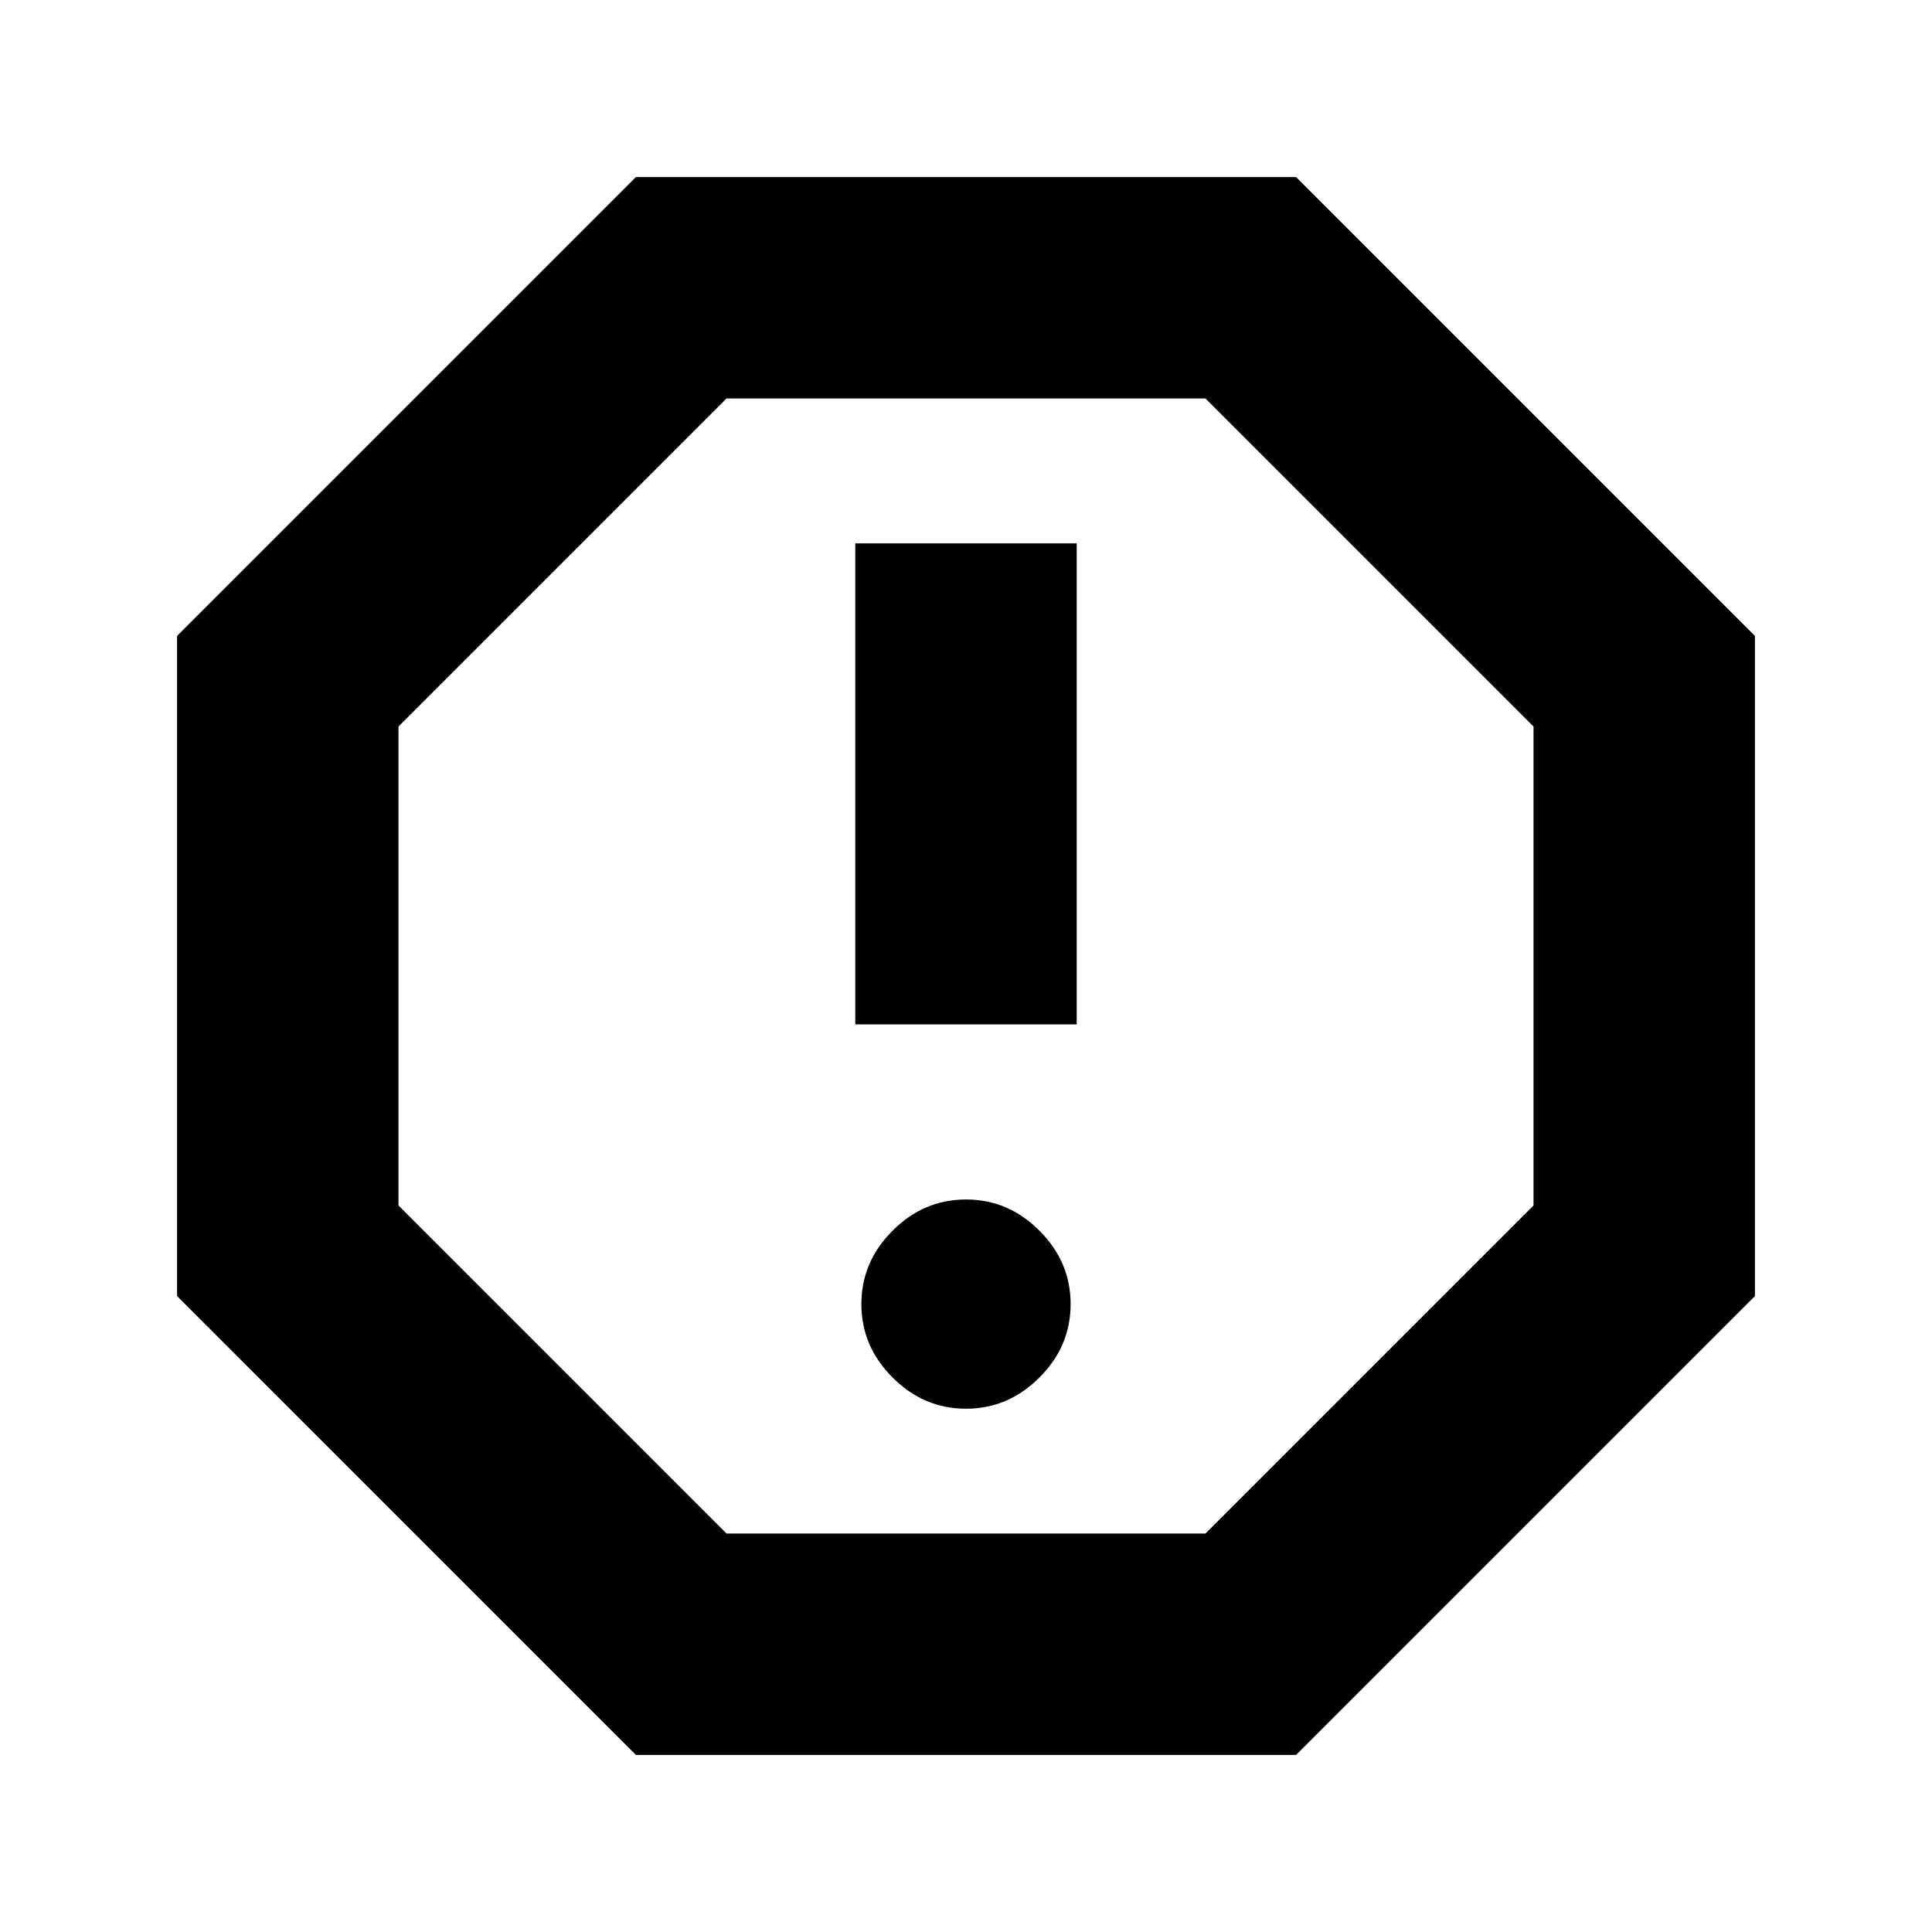 <svg xmlns="http://www.w3.org/2000/svg" height="20" width="20"><path d="m6.583 18.167-4.75-4.75V6.583l4.75-4.75h6.834l4.75 4.75v6.834l-4.75 4.75ZM10 14.583q.438 0 .76-.323.323-.322.323-.76t-.323-.76q-.322-.323-.76-.323t-.76.323q-.323.322-.323.76t.323.76q.322.323.76.323Zm-1.146-3.979h2.292V5.625H8.854Zm-1.333 5.271h4.958l3.396-3.396V7.521l-3.396-3.396H7.521L4.125 7.521v4.958ZM10 10Z"/></svg>